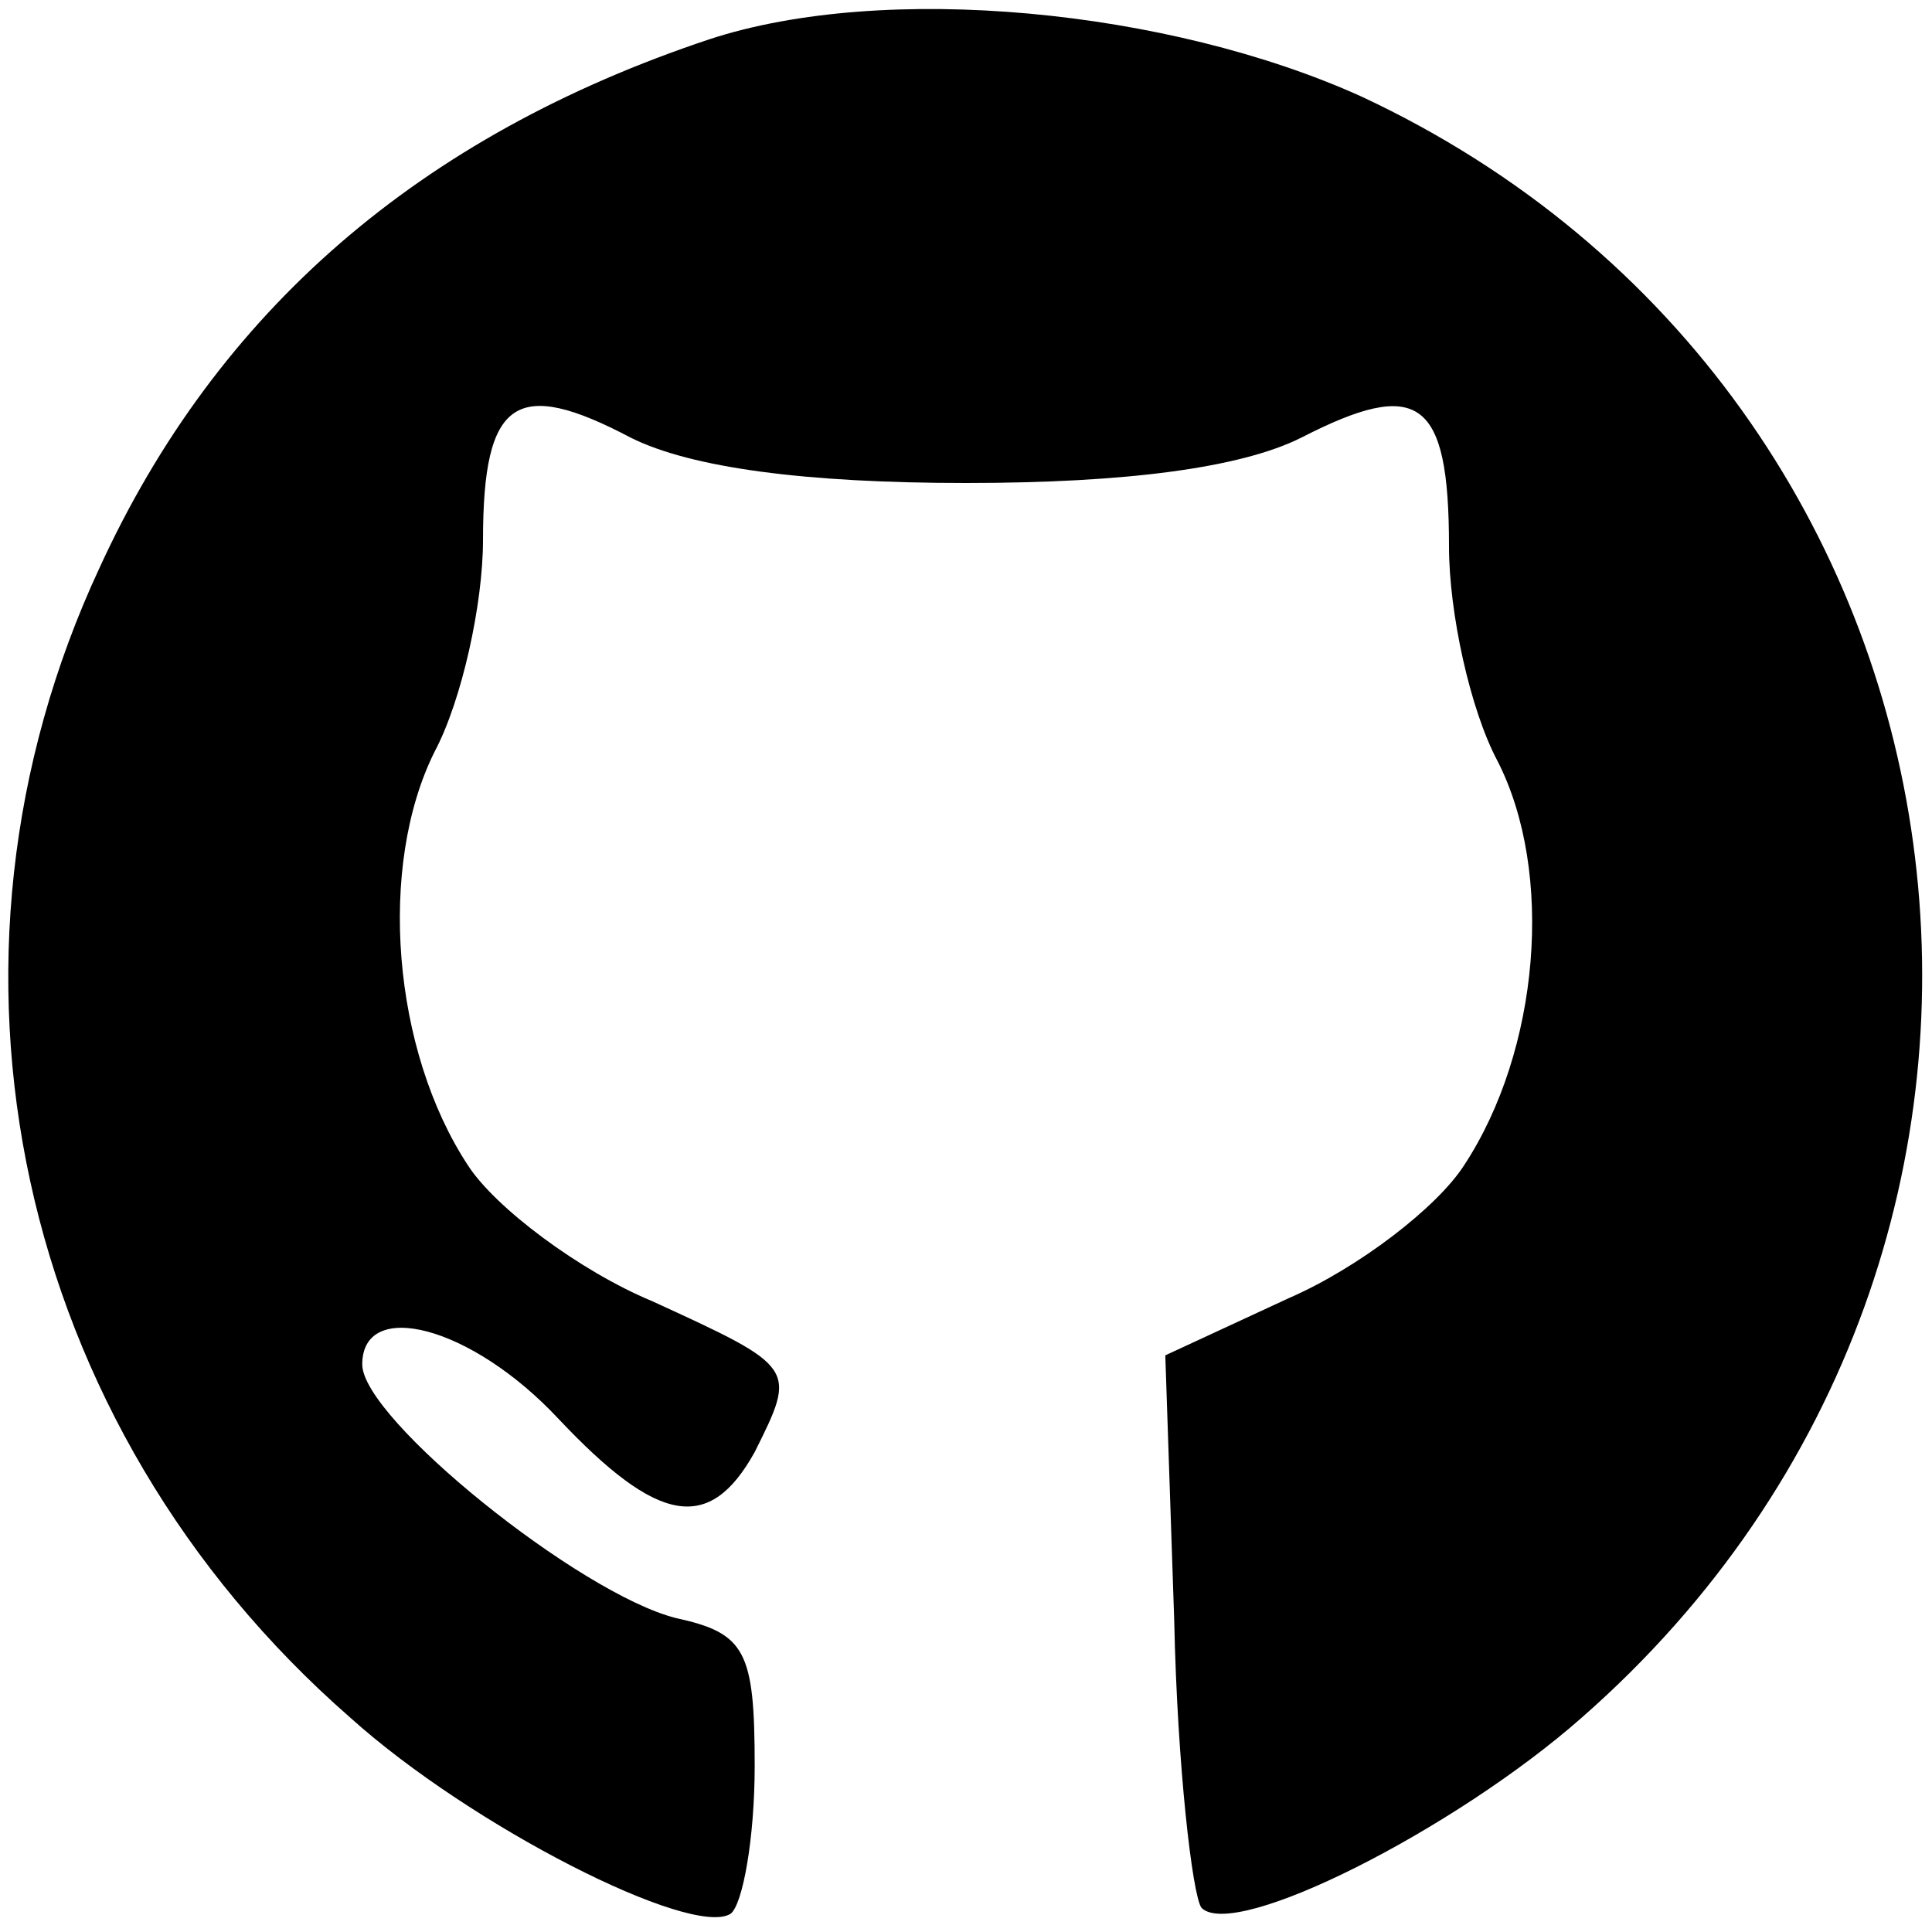 <?xml version="1.0" encoding="UTF-8"?>
<svg xmlns="http://www.w3.org/2000/svg" xmlns:xlink="http://www.w3.org/1999/xlink" width="64px" height="64px" viewBox="0 0 64 64" version="1.1">
<g id="surface1">
<path style=" stroke:none;fill-rule:nonzero;fill:rgb(0%,0%,0%);fill-opacity:1;" d="M 23.5 1.301 C 13.898 4.5 7.199 10.301 3.301 18.801 C -2.801 31.898 0.5 47.199 11.602 56.898 C 15.602 60.5 22.898 64.199 24.199 63.398 C 24.602 63.102 25 60.898 25 58.5 C 25 54.699 24.699 54.102 22.398 53.602 C 19.199 52.801 12 47 12 45.199 C 12 43 15.602 43.898 18.5 47 C 21.801 50.5 23.5 50.801 25 48.102 C 26.398 45.301 26.398 45.301 21.602 43.102 C 19.199 42.102 16.398 40 15.5 38.602 C 13 34.801 12.5 28.699 14.398 24.898 C 15.301 23.199 16 20 16 17.898 C 16 13.199 17.102 12.5 20.898 14.5 C 22.898 15.5 26.699 16 32 16 C 37.301 16 41.102 15.5 43.102 14.5 C 47 12.5 48 13.199 48 18.102 C 48 20.301 48.699 23.5 49.602 25.199 C 51.5 28.898 51 34.801 48.5 38.602 C 47.602 40 45 42 42.699 43 L 38.602 44.898 L 38.898 53.699 C 39 58.5 39.5 62.801 39.801 63.199 C 40.898 64.301 48.199 60.602 52.398 56.898 C 70.199 41.301 66.301 13.102 45.102 3.199 C 38.699 0.301 29.301 -0.602 23.5 1.301 Z M 23.5 1.301 "/>
</g>
</svg>
